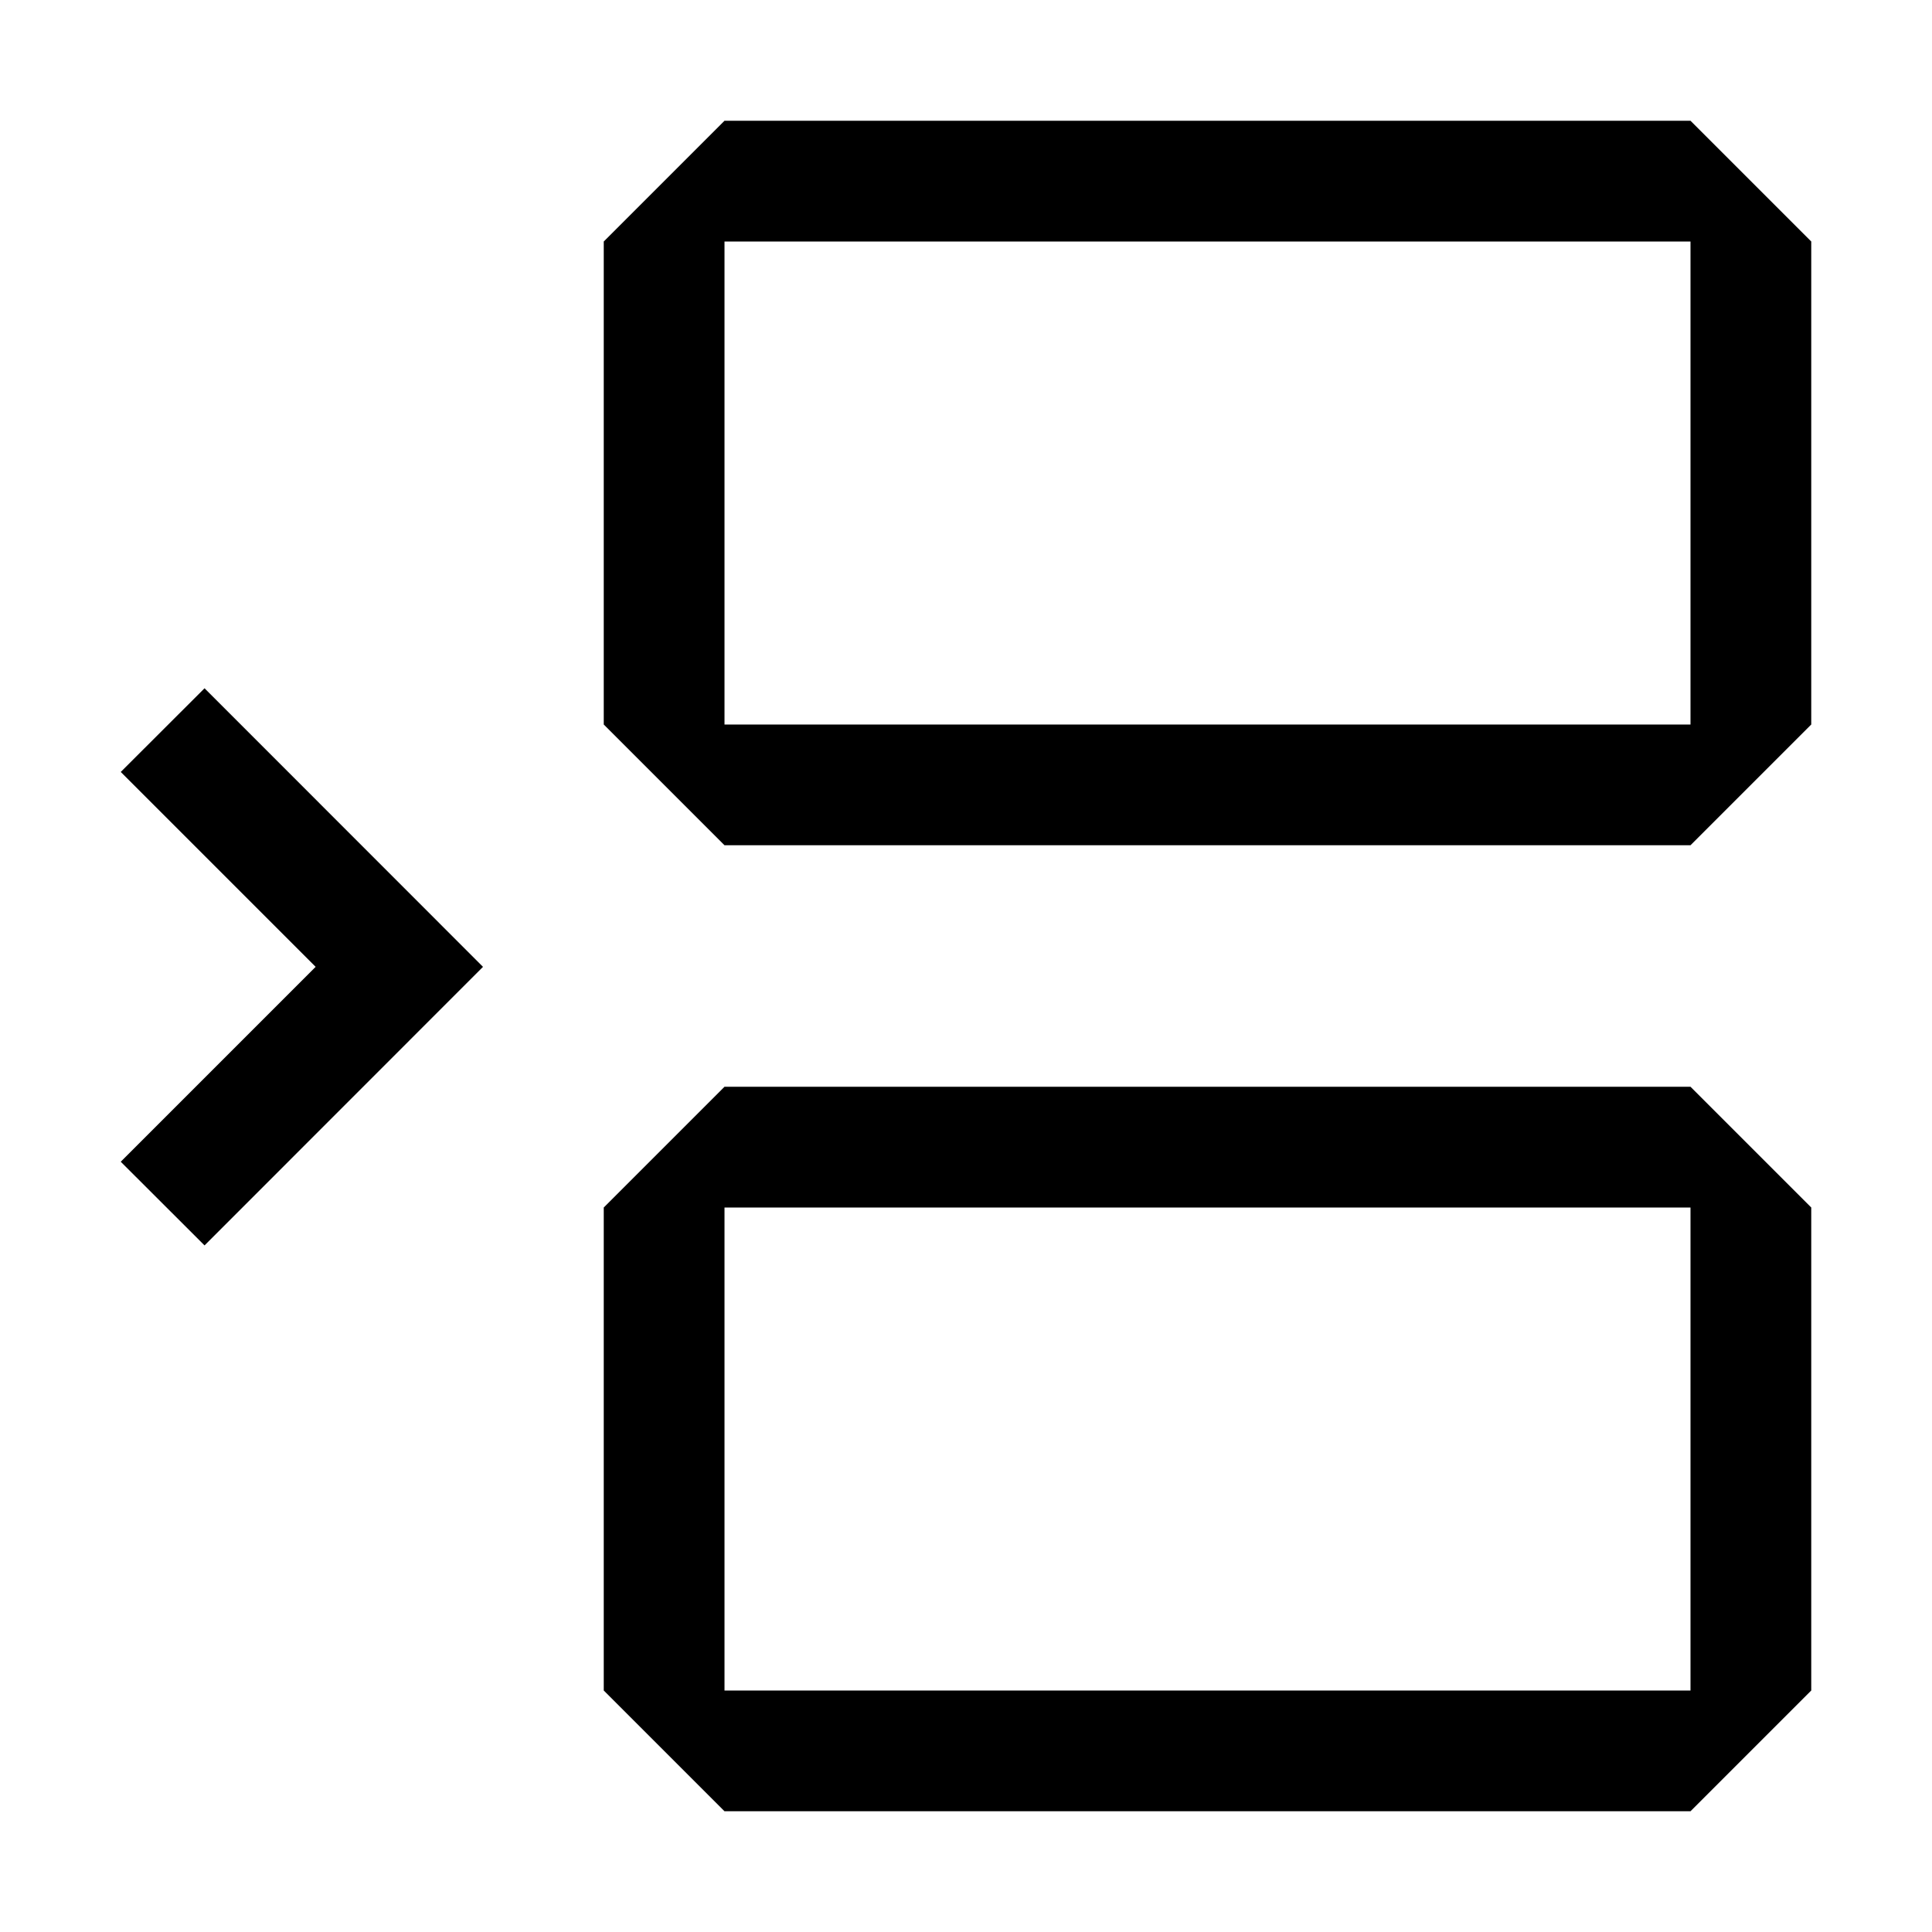 <?xml version="1.0" encoding="UTF-8"?>
<svg width="24" height="24" viewBox="0 0 16 16" fill="currentColor" xmlns="http://www.w3.org/2000/svg">
<path fillRule="evenodd" clipRule="evenodd" d="M14 1L15 2V6L14 7L6 7L5 6L5 2L6 1L14 1ZM14 2L6 2L6 6L14 6L14 2Z"/><path fillRule="evenodd" clipRule="evenodd" d="M14 9L15 10V14L14 15L6 15L5 14L5 10L6 9L14 9ZM14 10L6 10L6 14L14 14L14 10Z"/><path d="M1 6.393L2.614 8.007L1 9.621L1.694 10.314L4 8.007L1.694 5.7L1 6.393Z"/>
</svg>